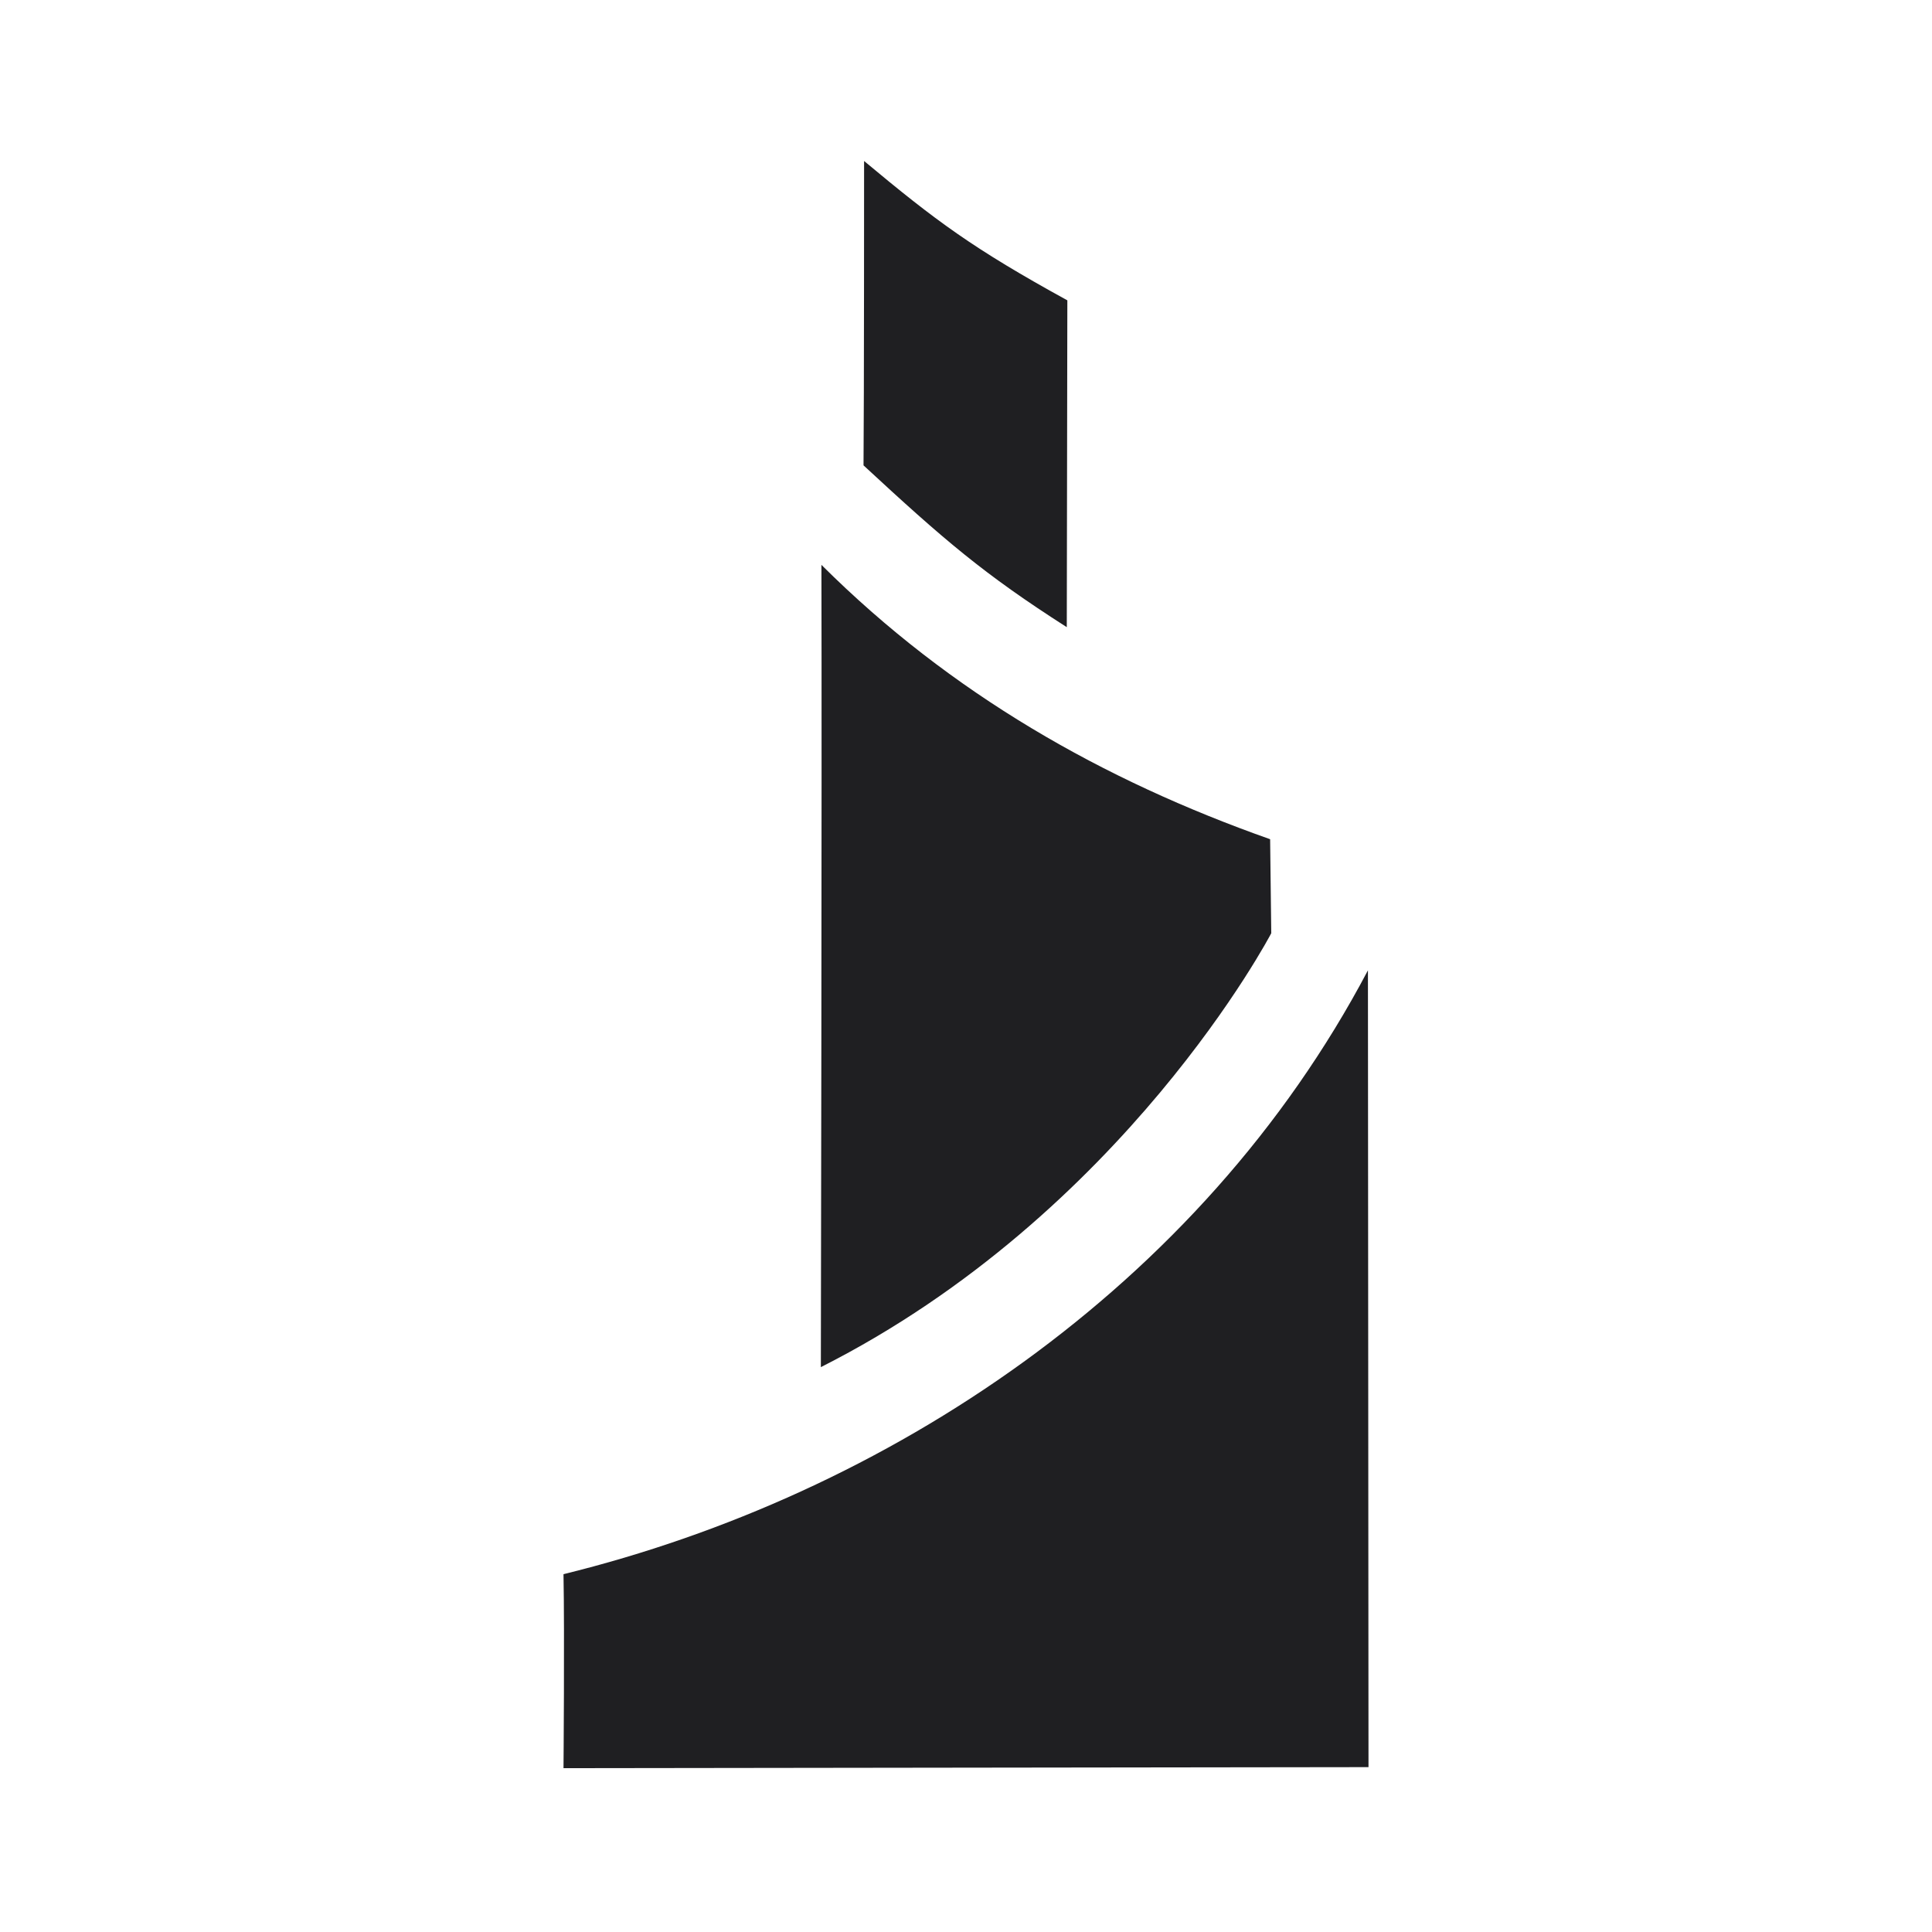 <svg width="24" height="24" viewBox="0 0 24 24" fill="none" xmlns="http://www.w3.org/2000/svg">
<path d="M7 21.965L17 21.952L16.993 12.054C14.909 16.005 11.005 18.571 7 19.555C7.014 20.302 7 21.965 7 21.965Z" fill="#1F1F22"/>
<path d="M10.197 16.983C13.972 15.075 15.792 11.593 15.792 11.593C15.792 11.593 15.778 10.445 15.778 10.425C13.701 9.692 11.813 8.619 10.204 7.017C10.211 9.733 10.197 16.983 10.197 16.983ZM10.734 2C10.734 2 10.734 5.028 10.727 5.781C11.725 6.705 12.221 7.132 13.252 7.791L13.259 3.731C12.085 3.086 11.63 2.747 10.734 2Z" fill="#1F1F22"/>
</svg>
